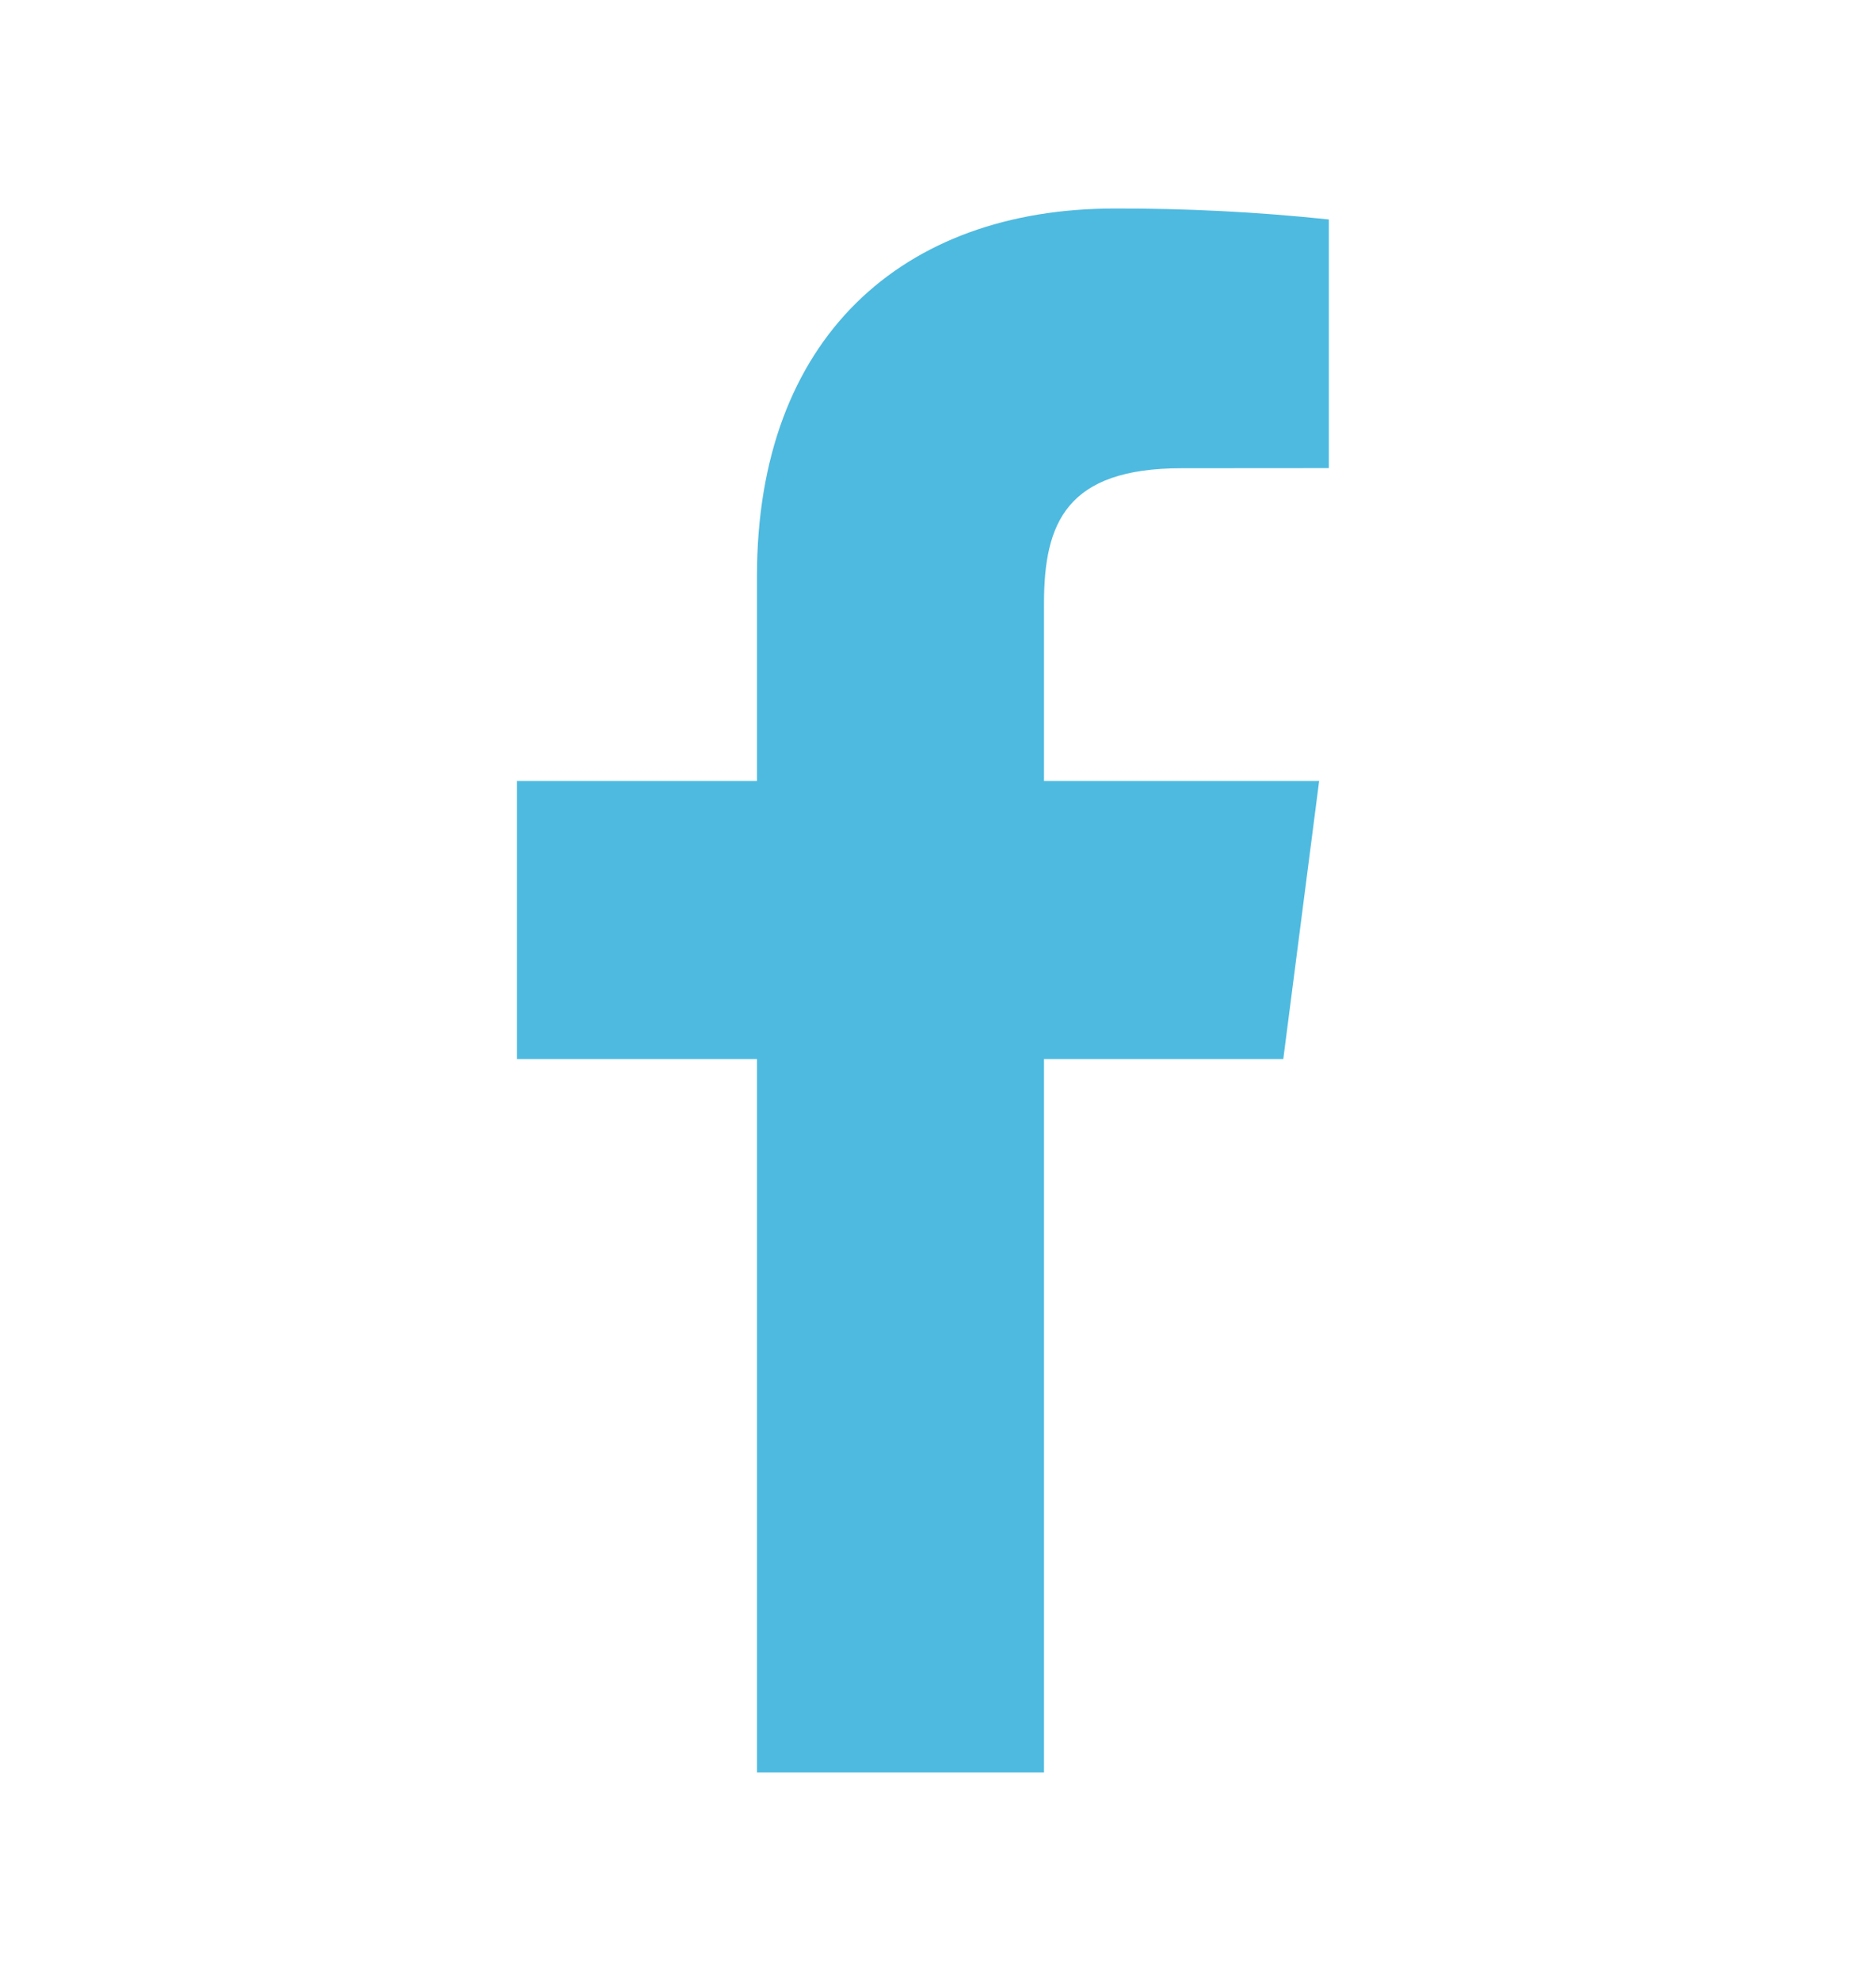 <svg width="18" height="19" viewBox="0 0 18 19" fill="none" xmlns="http://www.w3.org/2000/svg">
<path d="M10.017 17V10.158H12.313L12.657 7.491H10.017V5.789C10.017 5.017 10.231 4.491 11.338 4.491L12.75 4.49V2.105C12.067 2.033 11.38 1.998 10.693 2C8.657 2 7.263 3.243 7.263 5.525V7.491H4.96V10.158H7.263V17L10.017 17Z" fill="#4EBAE0"/>
</svg>
